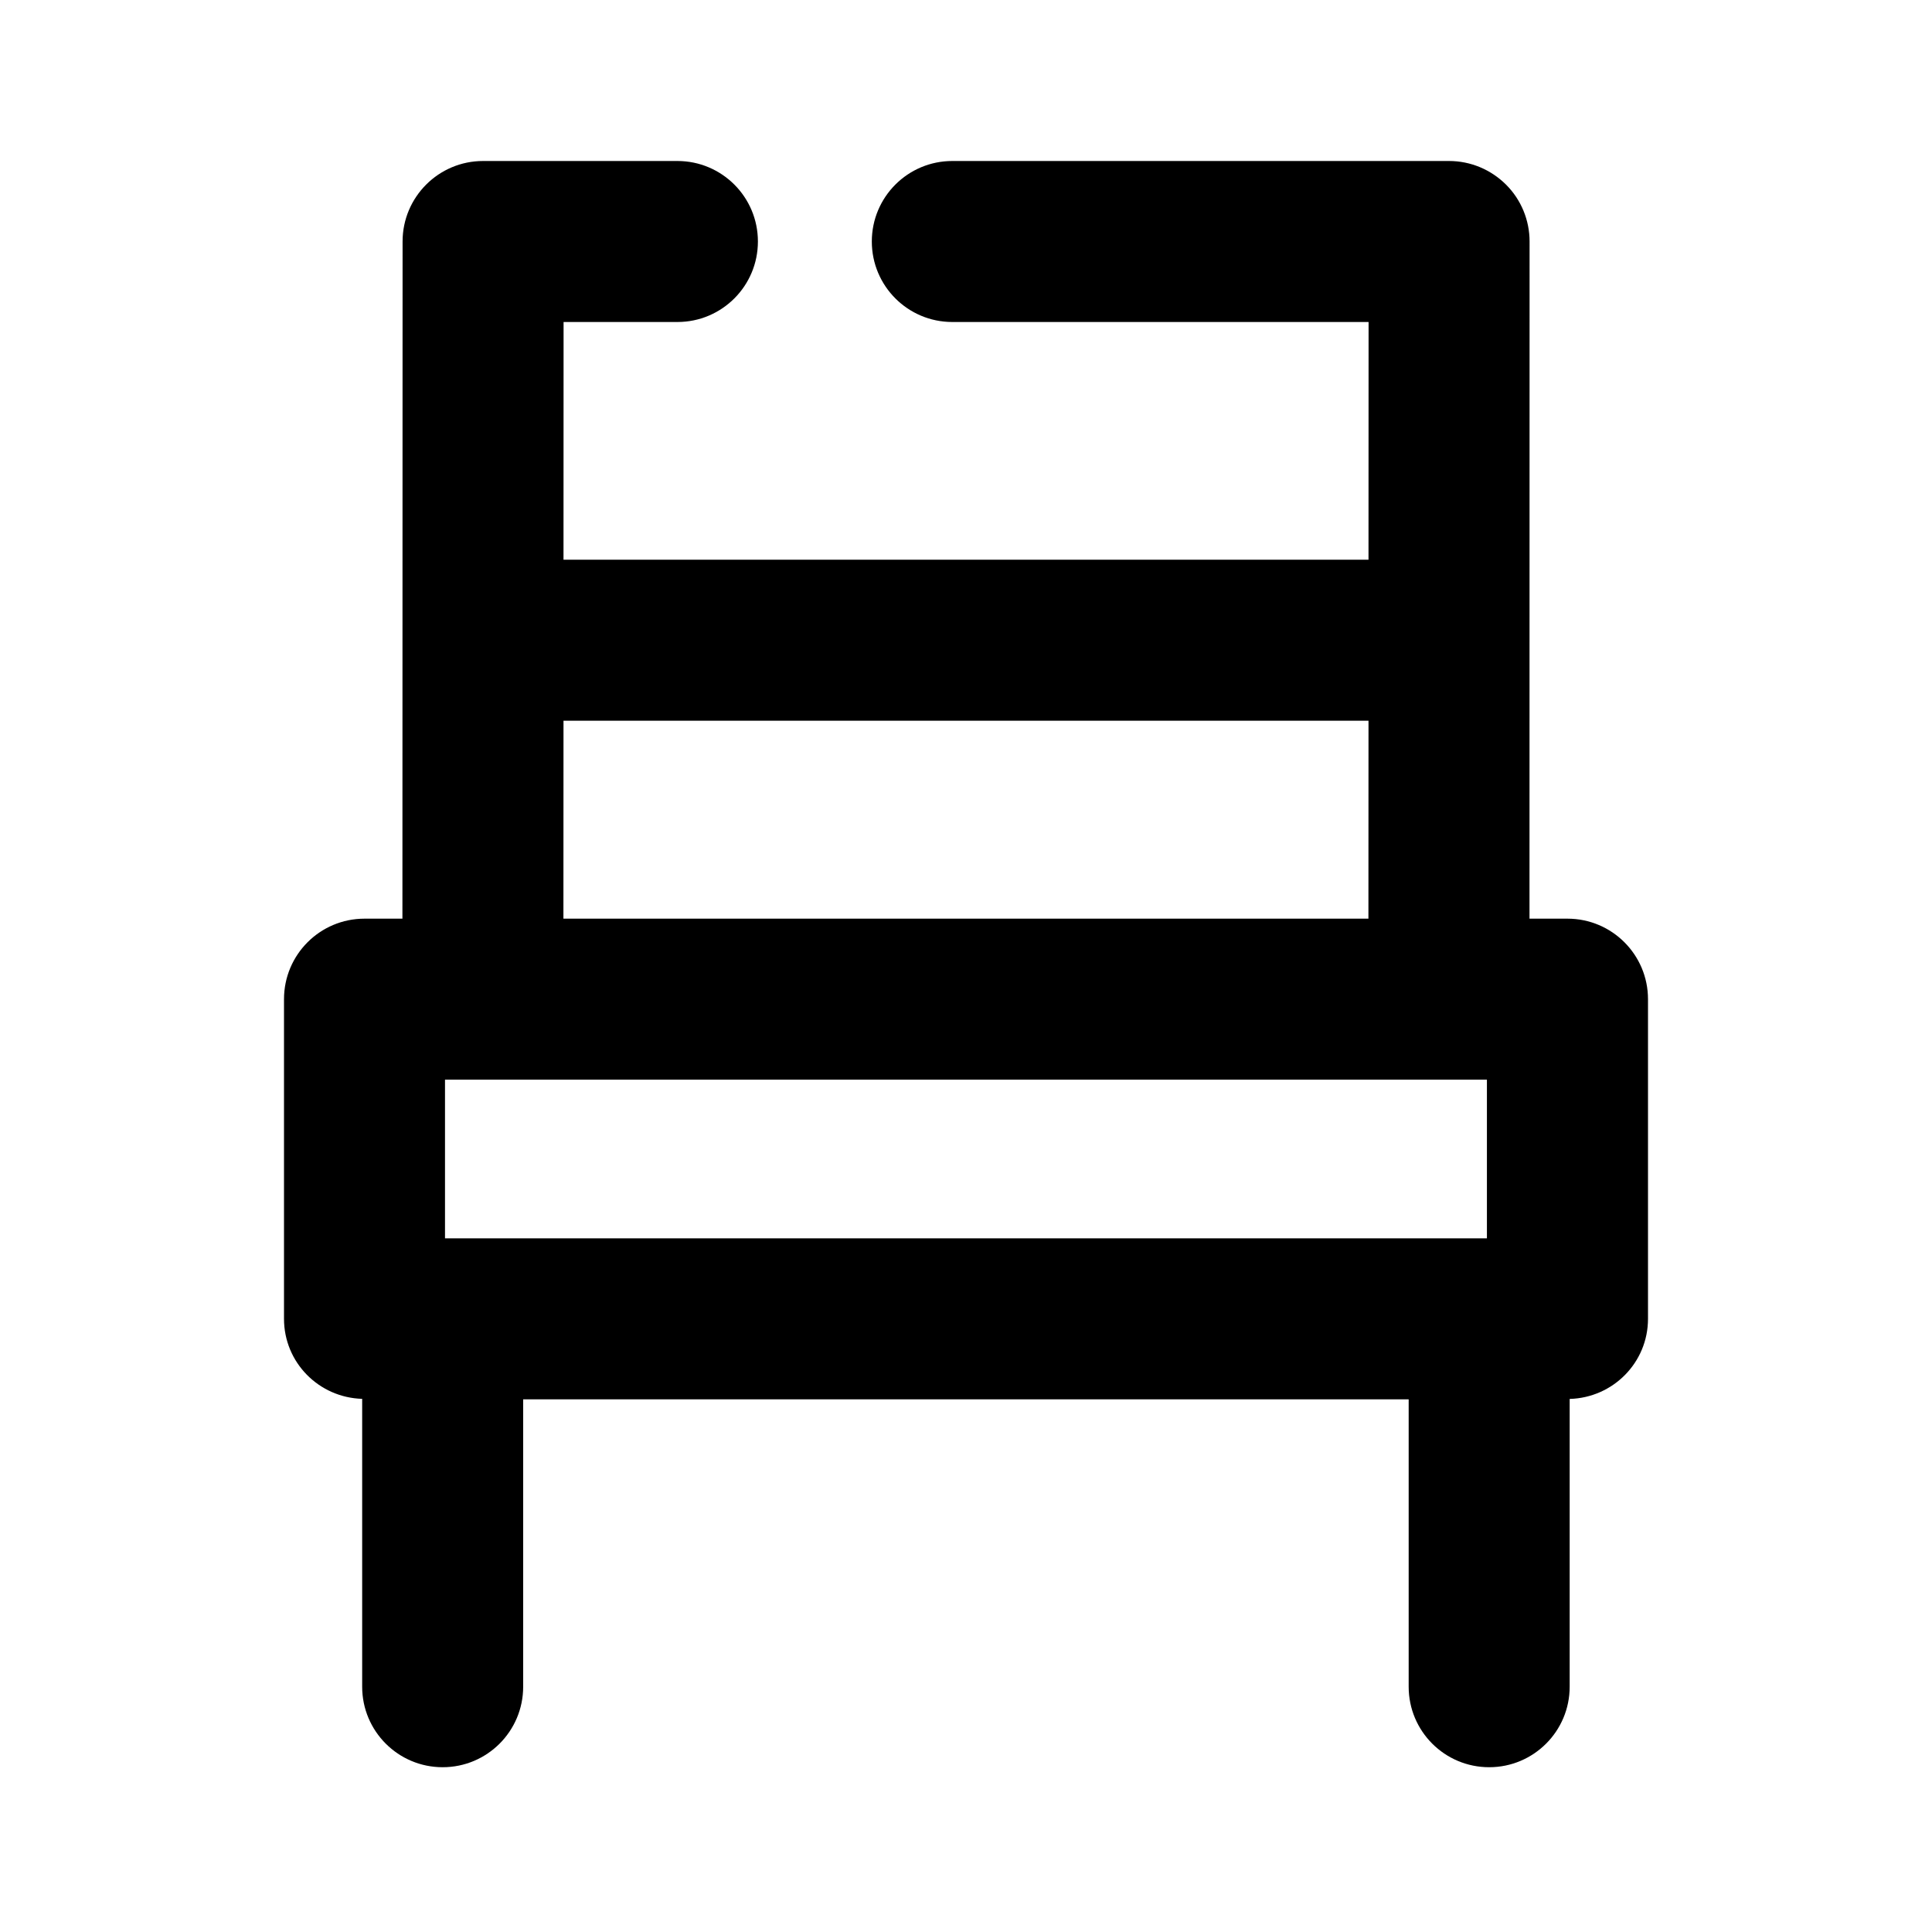 <?xml version="1.0" encoding="utf-8"?>
<!-- Generator: Adobe Illustrator 26.5.0, SVG Export Plug-In . SVG Version: 6.00 Build 0)  -->
<svg version="1.1" id="Icons" xmlns="http://www.w3.org/2000/svg" xmlns:xlink="http://www.w3.org/1999/xlink" x="0px" y="0px"
	 viewBox="0 0 24 24" enable-background="new 0 0 24 24" xml:space="preserve">
<path id="Chair" d="M19.472,11.412h-0.472L19.001,3c0-0.265-0.105-0.52-0.293-0.707S18.267,2,18.001,2H11.83c-0.553,0-1,0.448-1,1
	s0.447,1,1,1h5.171L17,6.953H7L7.001,4h1.414c0.553,0,1-0.448,1-1s-0.447-1-1-1H6.001c-0.552,0-1,0.448-1,1l-0.002,8.412H4.528
	c-0.553,0-1,0.448-1,1v3.971c0,0.542,0.432,0.978,0.971,0.994v3.576c0,0.552,0.447,1,1,1s1-0.448,1-1v-3.57h11v3.57
	c0,0.552,0.447,1,1,1s1-0.448,1-1v-3.575c0.539-0.015,0.973-0.452,0.973-0.995v-3.971C20.472,11.86,20.024,11.412,19.472,11.412z
	 M5.528,15.383v-1.971h12.943v1.971H5.528z M7,8.953h10l-0.001,2.459h-10L7,8.953z"/>
</svg>
